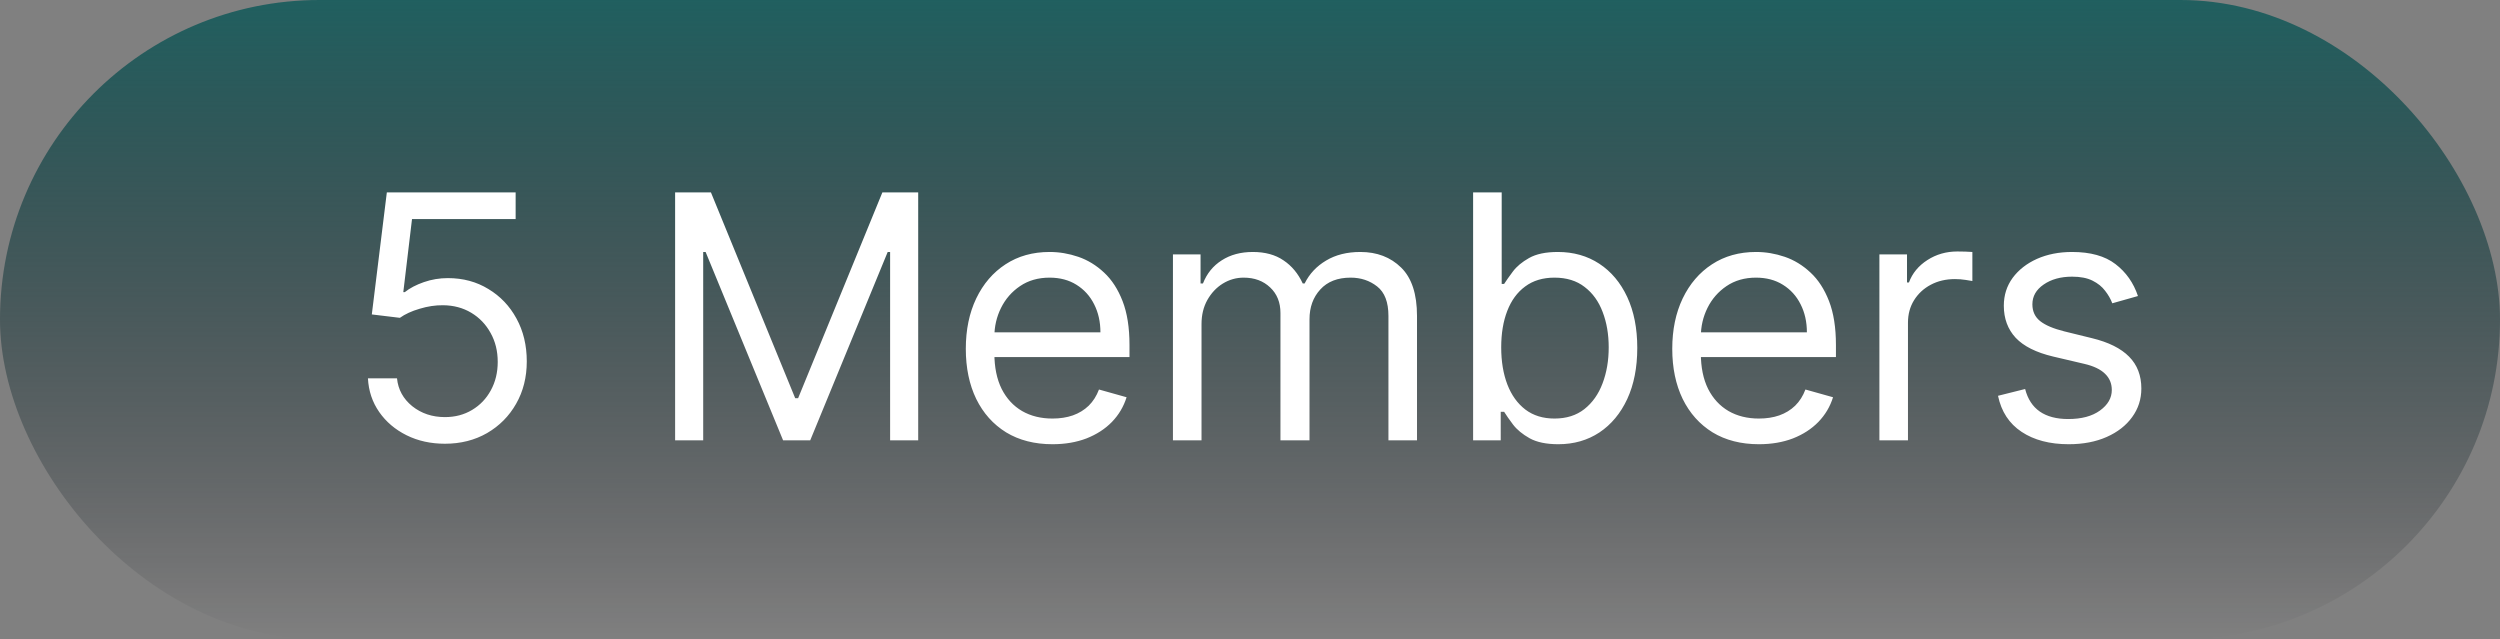 <svg width="176" height="45" viewBox="0 0 176 45" fill="none" xmlns="http://www.w3.org/2000/svg">
<rect x="0" y="0" width="176" height="45" fill="#808080" stroke="none"/>
<rect width="176" height="45" rx="22.5" fill="url(#paint0_linear_1989_119)"/>
<path d="M31.324 31.239C30.324 31.239 29.423 31.04 28.622 30.642C27.821 30.244 27.179 29.699 26.696 29.006C26.213 28.312 25.949 27.523 25.903 26.636H27.949C28.028 27.426 28.386 28.079 29.023 28.597C29.665 29.108 30.432 29.364 31.324 29.364C32.04 29.364 32.676 29.196 33.233 28.861C33.795 28.526 34.236 28.065 34.554 27.48C34.878 26.889 35.04 26.222 35.04 25.477C35.04 24.716 34.872 24.037 34.537 23.44C34.207 22.838 33.753 22.364 33.173 22.017C32.594 21.671 31.932 21.494 31.188 21.489C30.653 21.483 30.105 21.565 29.543 21.736C28.98 21.901 28.517 22.114 28.153 22.375L26.176 22.136L27.233 13.546H36.301V15.421H29.006L28.392 20.568H28.494C28.852 20.284 29.301 20.048 29.841 19.861C30.381 19.673 30.943 19.579 31.528 19.579C32.597 19.579 33.548 19.835 34.383 20.347C35.224 20.852 35.883 21.546 36.361 22.426C36.844 23.307 37.085 24.312 37.085 25.443C37.085 26.557 36.835 27.551 36.335 28.426C35.841 29.296 35.159 29.983 34.29 30.489C33.42 30.989 32.432 31.239 31.324 31.239ZM47.528 13.546H50.05L55.982 28.034H56.187L62.119 13.546H64.641V31H62.664V17.739H62.494L57.039 31H55.13L49.675 17.739H49.505V31H47.528V13.546ZM74.095 31.273C72.834 31.273 71.746 30.994 70.831 30.438C69.922 29.875 69.22 29.091 68.726 28.085C68.237 27.074 67.993 25.898 67.993 24.557C67.993 23.216 68.237 22.034 68.726 21.011C69.22 19.983 69.908 19.182 70.788 18.608C71.675 18.028 72.709 17.739 73.891 17.739C74.572 17.739 75.246 17.852 75.91 18.079C76.575 18.307 77.18 18.676 77.726 19.188C78.271 19.693 78.706 20.364 79.03 21.199C79.354 22.034 79.516 23.062 79.516 24.284V25.136H69.425V23.398H77.47C77.47 22.659 77.322 22 77.027 21.421C76.737 20.841 76.322 20.384 75.783 20.048C75.249 19.713 74.618 19.546 73.891 19.546C73.09 19.546 72.396 19.744 71.811 20.142C71.231 20.534 70.785 21.046 70.473 21.676C70.16 22.307 70.004 22.983 70.004 23.704V24.864C70.004 25.852 70.175 26.69 70.516 27.378C70.862 28.06 71.342 28.579 71.956 28.938C72.57 29.29 73.283 29.466 74.095 29.466C74.624 29.466 75.101 29.392 75.527 29.244C75.959 29.091 76.331 28.864 76.644 28.562C76.956 28.256 77.197 27.875 77.368 27.421L79.311 27.966C79.106 28.625 78.763 29.204 78.28 29.704C77.797 30.199 77.2 30.585 76.49 30.864C75.78 31.136 74.981 31.273 74.095 31.273ZM82.575 31V17.909H84.519V19.954H84.689C84.962 19.256 85.402 18.713 86.01 18.327C86.618 17.935 87.348 17.739 88.2 17.739C89.064 17.739 89.783 17.935 90.356 18.327C90.936 18.713 91.388 19.256 91.712 19.954H91.848C92.183 19.278 92.686 18.741 93.356 18.344C94.027 17.94 94.831 17.739 95.769 17.739C96.939 17.739 97.896 18.105 98.641 18.838C99.385 19.565 99.757 20.699 99.757 22.239V31H97.746V22.239C97.746 21.273 97.481 20.582 96.953 20.168C96.425 19.753 95.803 19.546 95.087 19.546C94.166 19.546 93.453 19.824 92.947 20.381C92.442 20.932 92.189 21.631 92.189 22.477V31H90.144V22.034C90.144 21.29 89.902 20.69 89.419 20.236C88.936 19.776 88.314 19.546 87.553 19.546C87.03 19.546 86.541 19.685 86.087 19.963C85.638 20.241 85.274 20.628 84.996 21.122C84.723 21.611 84.587 22.176 84.587 22.818V31H82.575ZM103.707 31V13.546H105.719V19.989H105.889C106.037 19.761 106.241 19.472 106.503 19.119C106.77 18.761 107.151 18.443 107.645 18.165C108.145 17.881 108.821 17.739 109.673 17.739C110.776 17.739 111.747 18.014 112.588 18.565C113.429 19.116 114.085 19.898 114.557 20.909C115.028 21.921 115.264 23.114 115.264 24.489C115.264 25.875 115.028 27.077 114.557 28.094C114.085 29.105 113.432 29.889 112.597 30.446C111.761 30.997 110.798 31.273 109.707 31.273C108.866 31.273 108.193 31.134 107.688 30.855C107.182 30.571 106.793 30.25 106.52 29.892C106.247 29.528 106.037 29.227 105.889 28.989H105.651V31H103.707ZM105.685 24.454C105.685 25.443 105.83 26.315 106.119 27.071C106.409 27.821 106.832 28.409 107.389 28.835C107.946 29.256 108.628 29.466 109.435 29.466C110.276 29.466 110.977 29.244 111.54 28.801C112.108 28.352 112.534 27.75 112.818 26.994C113.108 26.233 113.253 25.386 113.253 24.454C113.253 23.534 113.111 22.704 112.827 21.966C112.548 21.222 112.125 20.634 111.557 20.202C110.994 19.764 110.287 19.546 109.435 19.546C108.616 19.546 107.929 19.753 107.372 20.168C106.815 20.577 106.395 21.151 106.111 21.889C105.827 22.622 105.685 23.477 105.685 24.454ZM123.83 31.273C122.568 31.273 121.48 30.994 120.565 30.438C119.656 29.875 118.955 29.091 118.46 28.085C117.972 27.074 117.727 25.898 117.727 24.557C117.727 23.216 117.972 22.034 118.46 21.011C118.955 19.983 119.642 19.182 120.523 18.608C121.409 18.028 122.443 17.739 123.625 17.739C124.307 17.739 124.98 17.852 125.645 18.079C126.31 18.307 126.915 18.676 127.46 19.188C128.006 19.693 128.44 20.364 128.764 21.199C129.088 22.034 129.25 23.062 129.25 24.284V25.136H119.159V23.398H127.205C127.205 22.659 127.057 22 126.761 21.421C126.472 20.841 126.057 20.384 125.517 20.048C124.983 19.713 124.352 19.546 123.625 19.546C122.824 19.546 122.131 19.744 121.545 20.142C120.966 20.534 120.52 21.046 120.207 21.676C119.895 22.307 119.739 22.983 119.739 23.704V24.864C119.739 25.852 119.909 26.69 120.25 27.378C120.597 28.06 121.077 28.579 121.69 28.938C122.304 29.29 123.017 29.466 123.83 29.466C124.358 29.466 124.835 29.392 125.261 29.244C125.693 29.091 126.065 28.864 126.378 28.562C126.69 28.256 126.932 27.875 127.102 27.421L129.045 27.966C128.841 28.625 128.497 29.204 128.014 29.704C127.531 30.199 126.935 30.585 126.224 30.864C125.514 31.136 124.716 31.273 123.83 31.273ZM132.31 31V17.909H134.253V19.886H134.389C134.628 19.239 135.06 18.713 135.685 18.31C136.31 17.906 137.014 17.704 137.798 17.704C137.946 17.704 138.131 17.707 138.352 17.713C138.574 17.719 138.741 17.727 138.855 17.739V19.784C138.787 19.767 138.631 19.741 138.386 19.707C138.148 19.668 137.895 19.648 137.628 19.648C136.991 19.648 136.423 19.781 135.923 20.048C135.429 20.31 135.037 20.673 134.747 21.139C134.463 21.599 134.321 22.125 134.321 22.716V31H132.31ZM150.512 20.841L148.705 21.352C148.592 21.051 148.424 20.759 148.202 20.474C147.987 20.185 147.691 19.946 147.316 19.759C146.941 19.571 146.461 19.477 145.876 19.477C145.075 19.477 144.407 19.662 143.873 20.031C143.344 20.395 143.08 20.858 143.08 21.421C143.08 21.921 143.262 22.315 143.626 22.605C143.989 22.895 144.558 23.136 145.33 23.329L147.273 23.807C148.444 24.091 149.316 24.526 149.89 25.111C150.464 25.69 150.751 26.438 150.751 27.352C150.751 28.102 150.535 28.773 150.103 29.364C149.677 29.954 149.08 30.421 148.313 30.761C147.546 31.102 146.654 31.273 145.637 31.273C144.302 31.273 143.197 30.983 142.322 30.403C141.447 29.824 140.893 28.977 140.66 27.864L142.569 27.386C142.751 28.091 143.094 28.619 143.6 28.972C144.112 29.324 144.779 29.5 145.603 29.5C146.54 29.5 147.285 29.301 147.836 28.903C148.393 28.5 148.671 28.017 148.671 27.454C148.671 27 148.512 26.619 148.194 26.312C147.876 26 147.387 25.767 146.728 25.614L144.546 25.102C143.347 24.818 142.467 24.378 141.904 23.781C141.347 23.179 141.069 22.426 141.069 21.523C141.069 20.784 141.276 20.131 141.691 19.562C142.112 18.994 142.683 18.548 143.404 18.224C144.131 17.901 144.955 17.739 145.876 17.739C147.171 17.739 148.188 18.023 148.927 18.591C149.671 19.159 150.2 19.909 150.512 20.841Z" fill="white"/>
<defs>
<linearGradient id="paint0_linear_1989_119" x1="88" y1="0" x2="88" y2="45" gradientUnits="userSpaceOnUse">
<stop stop-color="#205F5F"/>
<stop offset="1" stop-color="#080810" stop-opacity="0"/>
</linearGradient>
</defs>
</svg>



